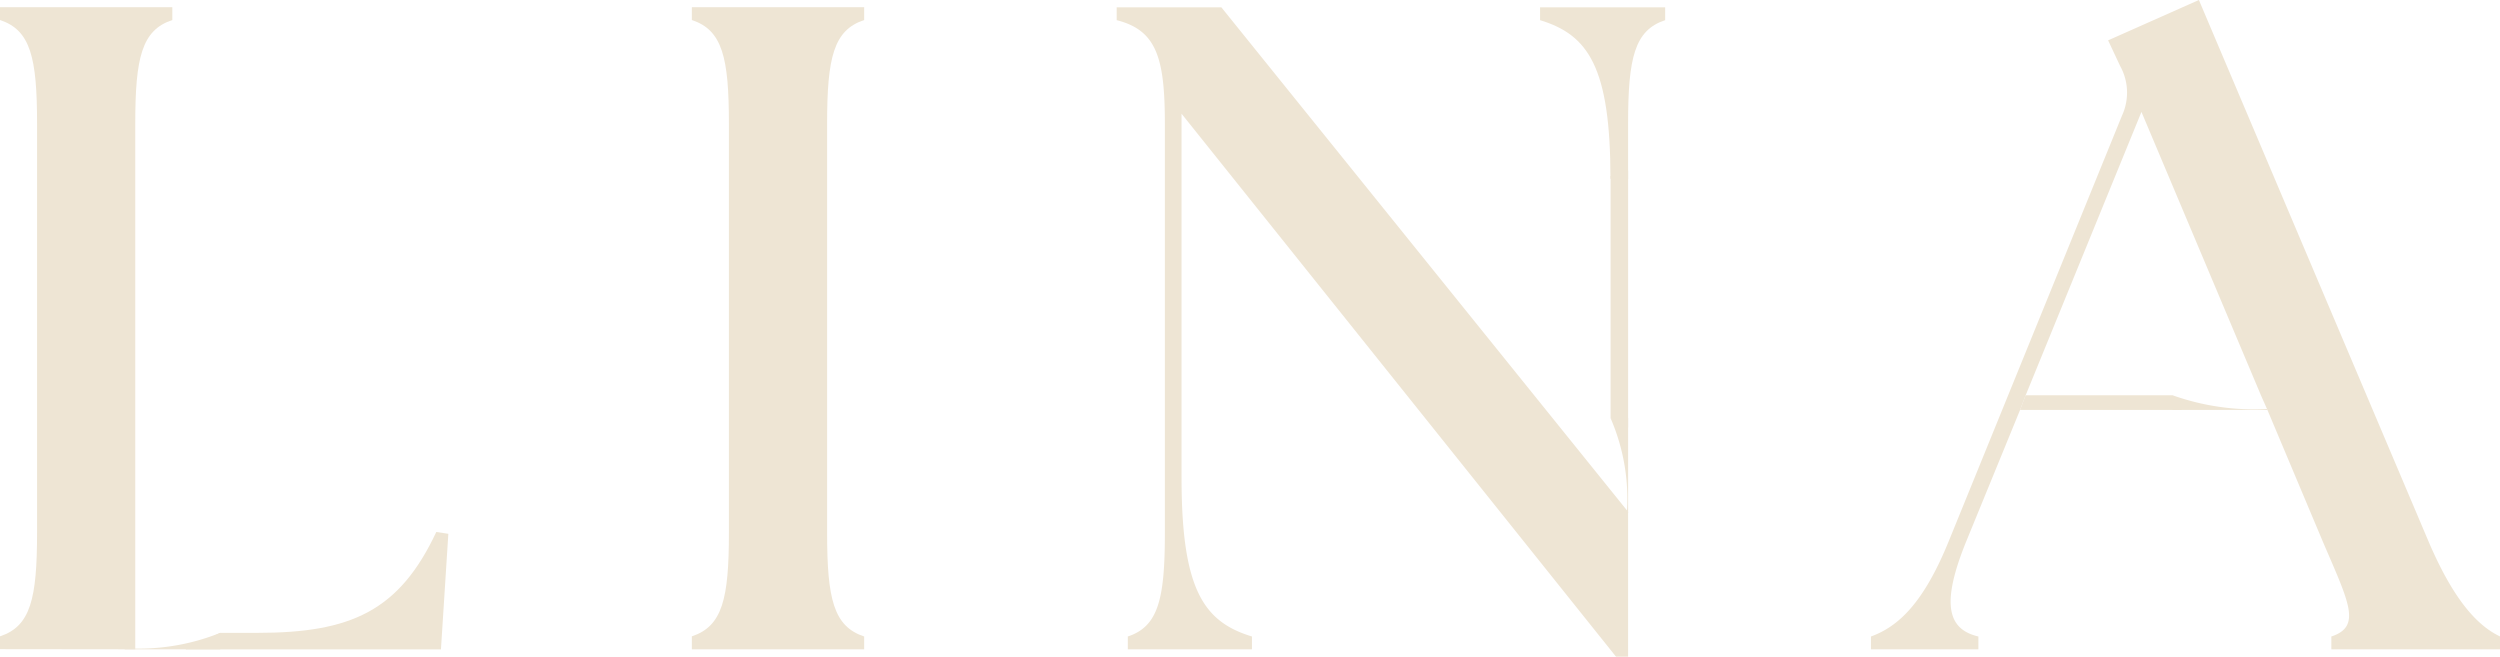 <svg xmlns="http://www.w3.org/2000/svg" xmlns:xlink="http://www.w3.org/1999/xlink" width="79.125" height="20.784" viewBox="0 0 79.125 20.784">
  <defs>
    <clipPath id="clip-path">
      <path id="Path_19" data-name="Path 19" d="M0-53.15H79.125V-73.934H0Z" transform="translate(0 73.934)" fill="#eee5d4"/>
    </clipPath>
  </defs>
  <g id="Group_15" data-name="Group 15" transform="translate(0 73.934)">
    <g id="Group_3" data-name="Group 3" transform="translate(0 -73.934)" clip-path="url(#clip-path)">
      <g id="Group_2" data-name="Group 2" transform="translate(35.343 0)">
        <path id="Path_18" data-name="Path 18" d="M-8.473-.594h-3.313v.406c1.261.319,1.525,1.19,1.525,3.28V16.039c0,2.09-.205,2.961-1.173,3.28v.406h3.929v-.406c-1.525-.464-2.228-1.48-2.228-5.022V2.773L4.018,19.958H4.4V15.372ZM16.983,11.685l3.665-8.969,3.782,8.969.205.464,1.759,4.18c.821,1.916,1.231,2.671.264,2.99v.406H32v-.406c-.674-.319-1.436-1.074-2.258-2.99L22.466-.826,19.593.451l.381.813a1.733,1.733,0,0,1,.059,1.567L14.55,16.3c-.792,1.945-1.583,2.7-2.463,3.019v.406h3.4v-.406c-1-.232-1.173-1.074-.381-3.019l1.7-4.151Z" transform="translate(11.786 0.826)" fill="#eee5d4"/>
      </g>
    </g>
    <g id="Group_4" data-name="Group 4" transform="translate(63.937 -61.423)">
      <path id="Path_20" data-name="Path 20" d="M-12.345,0H-17l-.176.464h5.129Z" transform="translate(17.173)" fill="#eee5d4"/>
    </g>
    <g id="Group_10" data-name="Group 10" transform="translate(0 -73.934)" clip-path="url(#clip-path)">
      <g id="Group_5" data-name="Group 5" transform="translate(68.764 12.511)">
        <path id="Path_21" data-name="Path 21" d="M0,0A7.706,7.706,0,0,0,2.988.434L3,.464H0Z" fill="#eee5d4"/>
      </g>
      <g id="Group_6" data-name="Group 6" transform="translate(21.897 0.232)">
        <path id="Path_22" data-name="Path 22" d="M0-51.963H5.454v-.406c-.968-.319-1.173-1.19-1.173-3.28V-68.6c0-2.09.205-2.961,1.173-3.28v-.406H0v.406c.968.319,1.173,1.19,1.173,3.28v12.946c0,2.09-.205,2.961-1.173,3.28Z" transform="translate(0 72.282)" fill="#eee5d4"/>
      </g>
      <g id="Group_7" data-name="Group 7" transform="translate(0 0.232)">
        <path id="Path_23" data-name="Path 23" d="M-10.947-51.963V-68.6c0-2.09.205-2.961,1.173-3.28v-.406h-5.454v.406c.968.319,1.173,1.19,1.173,3.28v12.946c0,2.09-.205,2.961-1.173,3.28v.406Z" transform="translate(15.228 72.282)" fill="#eee5d4"/>
      </g>
      <g id="Group_8" data-name="Group 8" transform="translate(3.937 20.03)">
        <path id="Path_24" data-name="Path 24" d="M-7.754,0a6.9,6.9,0,0,1-2.973.487l-.059.034h3.032Z" transform="translate(10.786)" fill="#eee5d4"/>
      </g>
      <g id="Group_9" data-name="Group 9" transform="translate(5.869 16.836)">
        <path id="Path_25" data-name="Path 25" d="M0-9.5H8.087l.234-3.658-.381-.058c-1.173,2.5-2.7,3.193-5.659,3.193H1.1Z" transform="translate(0 13.217)" fill="#eee5d4"/>
      </g>
    </g>
    <g id="Group_11" data-name="Group 11" transform="translate(50.975 -68.532)">
      <path id="Path_27" data-name="Path 27" d="M0-20.035V-27.7l.555-.173v8.132Z" transform="translate(0 27.869)" fill="#eee5d4"/>
    </g>
    <g id="Group_14" data-name="Group 14" transform="translate(0 -73.934)" clip-path="url(#clip-path)">
      <g id="Group_12" data-name="Group 12" transform="translate(50.975 13.236)">
        <path id="Path_28" data-name="Path 28" d="M0,0A6.418,6.418,0,0,1,.519,2.943L.555,3V0Z" fill="#eee5d4"/>
      </g>
      <g id="Group_13" data-name="Group 13" transform="translate(48.743 0.232)">
        <path id="Path_29" data-name="Path 29" d="M-7.123-13.908v-1.752c0-2.09.205-2.961,1.173-3.28v-.406H-9.909v.406c1.525.464,2.228,1.481,2.228,5.022Z" transform="translate(9.909 19.346)" fill="#eee5d4"/>
      </g>
    </g>
  </g>
</svg>
